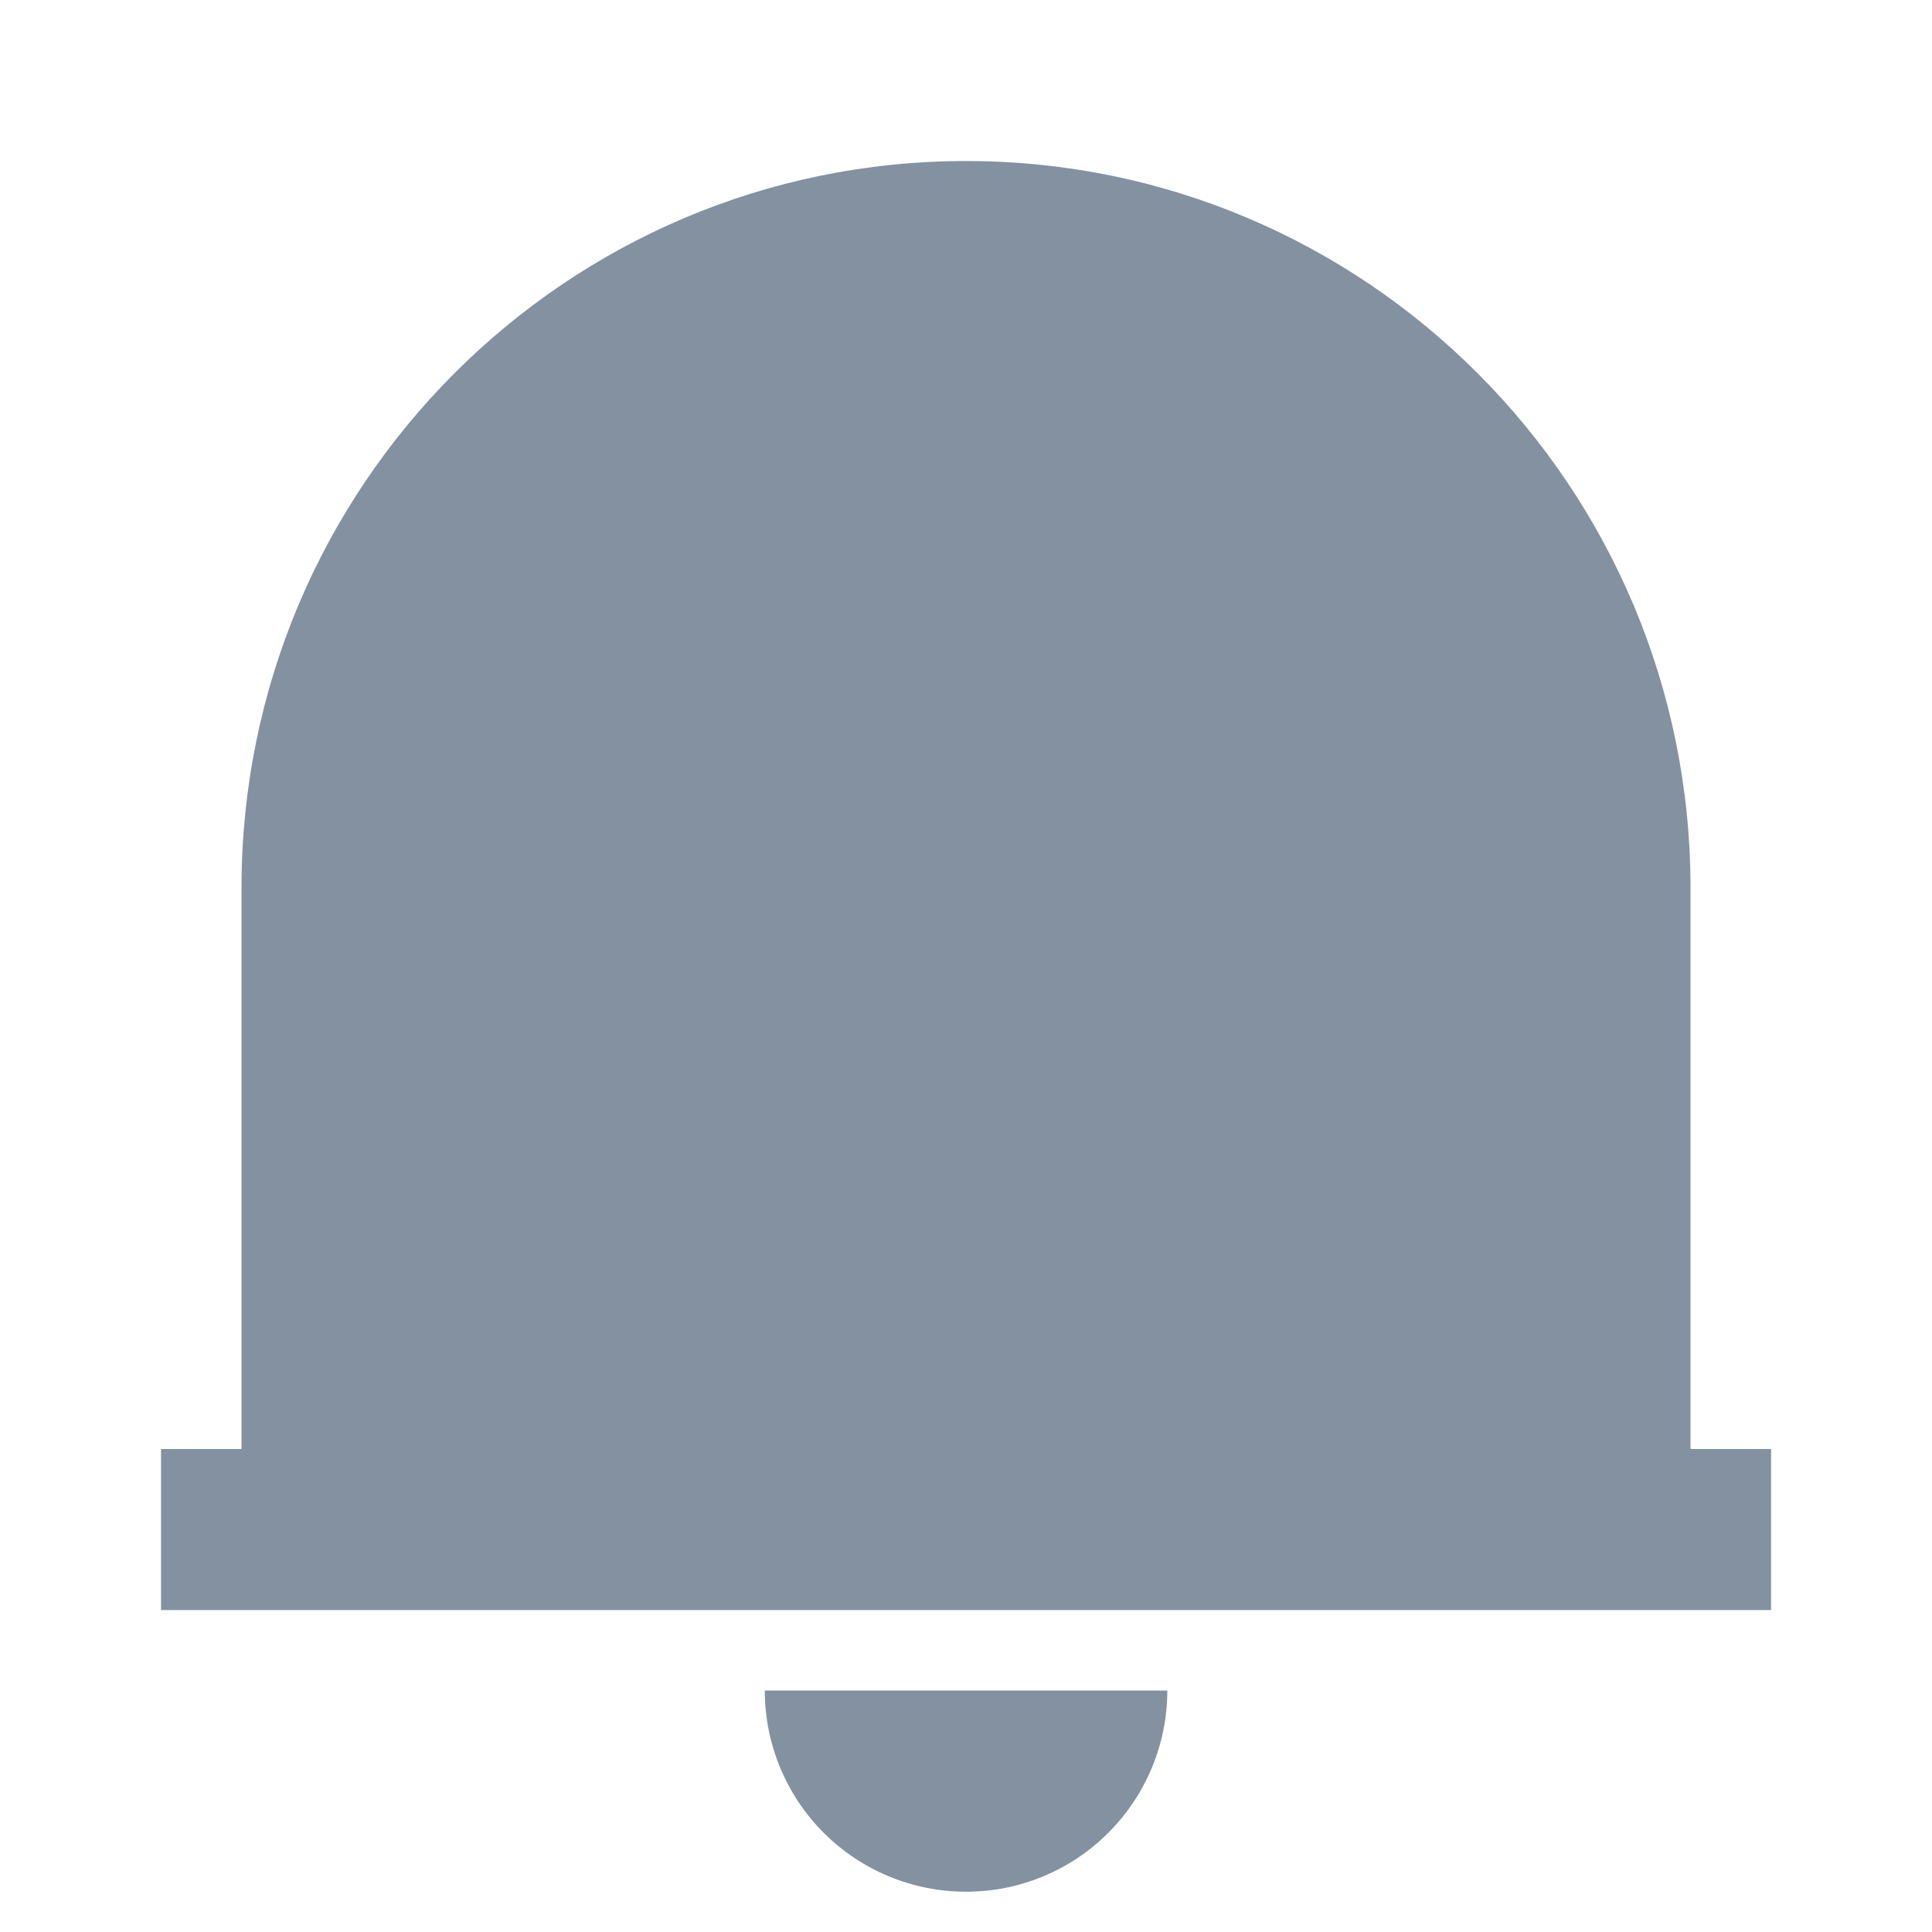 <svg width="20" height="20" viewBox="0 0 20 20" fill="none" xmlns="http://www.w3.org/2000/svg">
<g clip-path="url(#clip0_148_13371)">
<path d="M18.334 16.667H1.667V15H2.5V9.192C2.5 5.036 5.859 1.667 10 1.667C14.142 1.667 17.5 5.036 17.5 9.192V15H18.334V16.667ZM7.917 17.5H12.084C12.084 18.052 11.864 18.582 11.473 18.973C11.083 19.364 10.553 19.583 10 19.583C9.448 19.583 8.918 19.364 8.527 18.973C8.136 18.582 7.917 18.052 7.917 17.5Z" fill="#8391A1"/>
</g>
<defs>
<clipPath id="clip0_148_13371">
<rect width="20" height="20" fill="white"/>
</clipPath>
</defs>
</svg>
